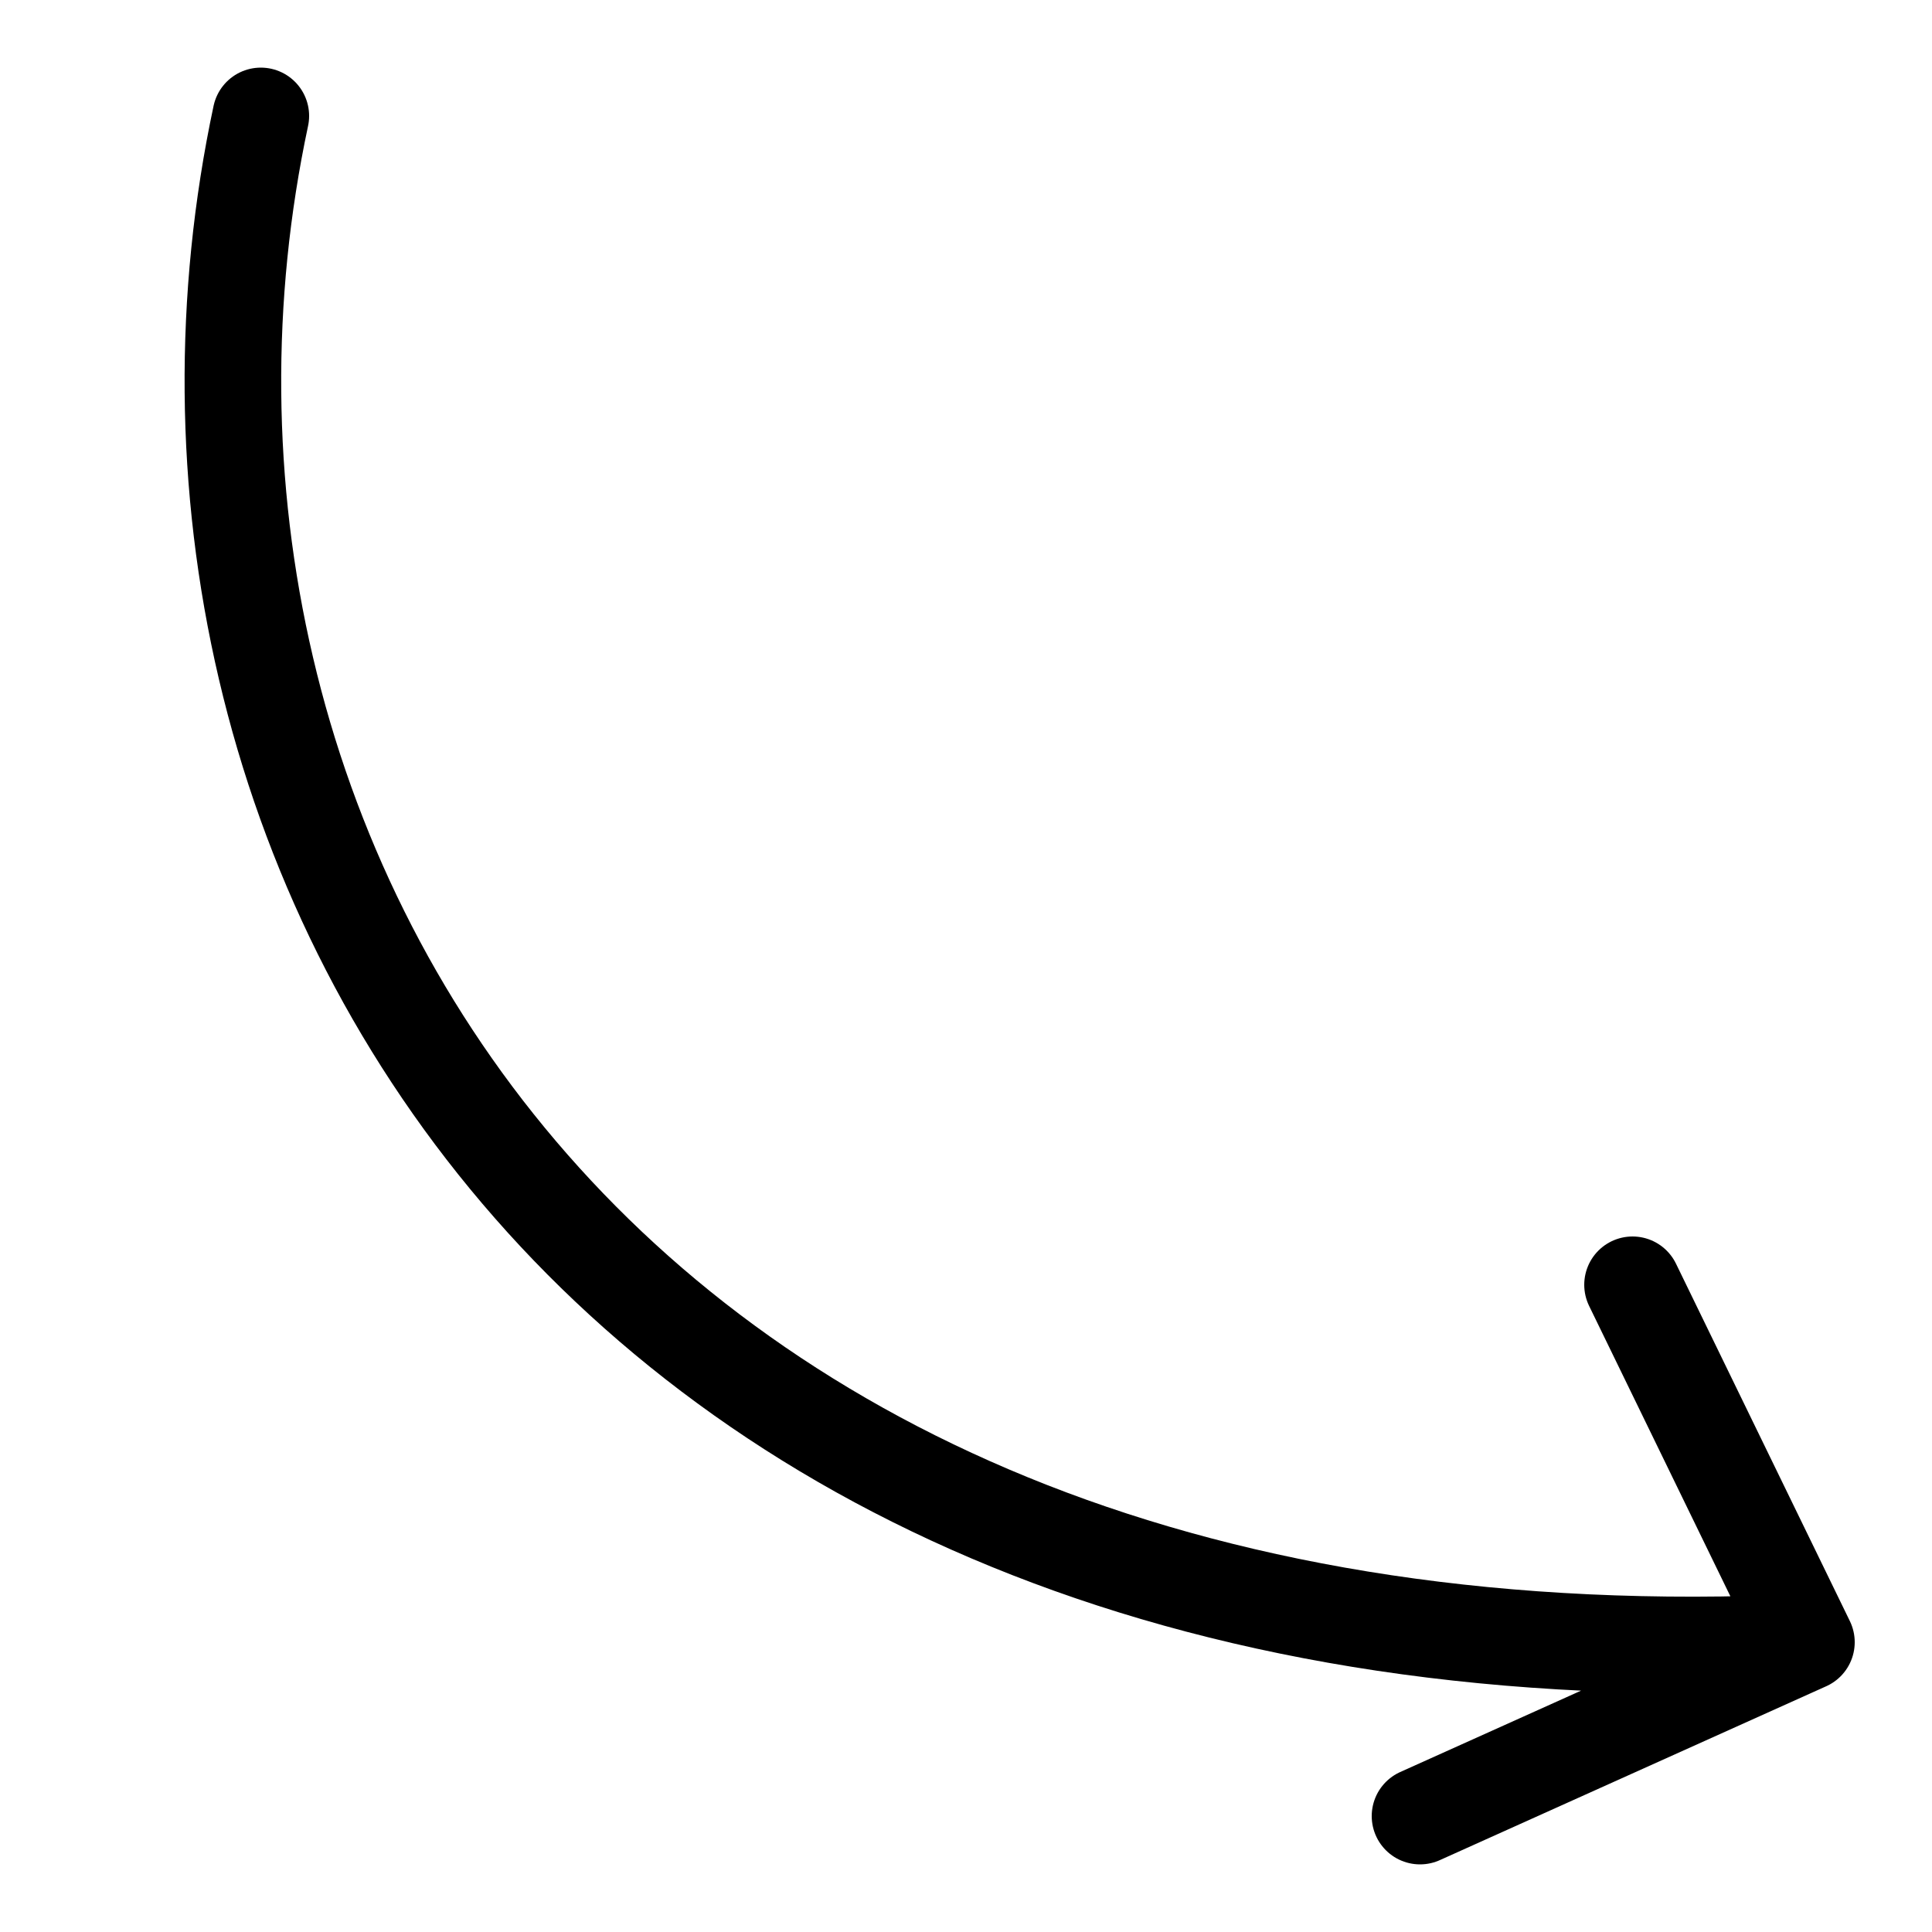 <svg width="100" height="100" viewBox="0 0 100 100" fill="none" xmlns="http://www.w3.org/2000/svg">
<path d="M13.5 6C5.5 43.5 30.5 88 93.5 85M93.5 85L84.5 66.5M93.5 85L73.5 94" stroke="black" stroke-width="5" stroke-linecap="round" stroke-linejoin="round"/>
</svg>
